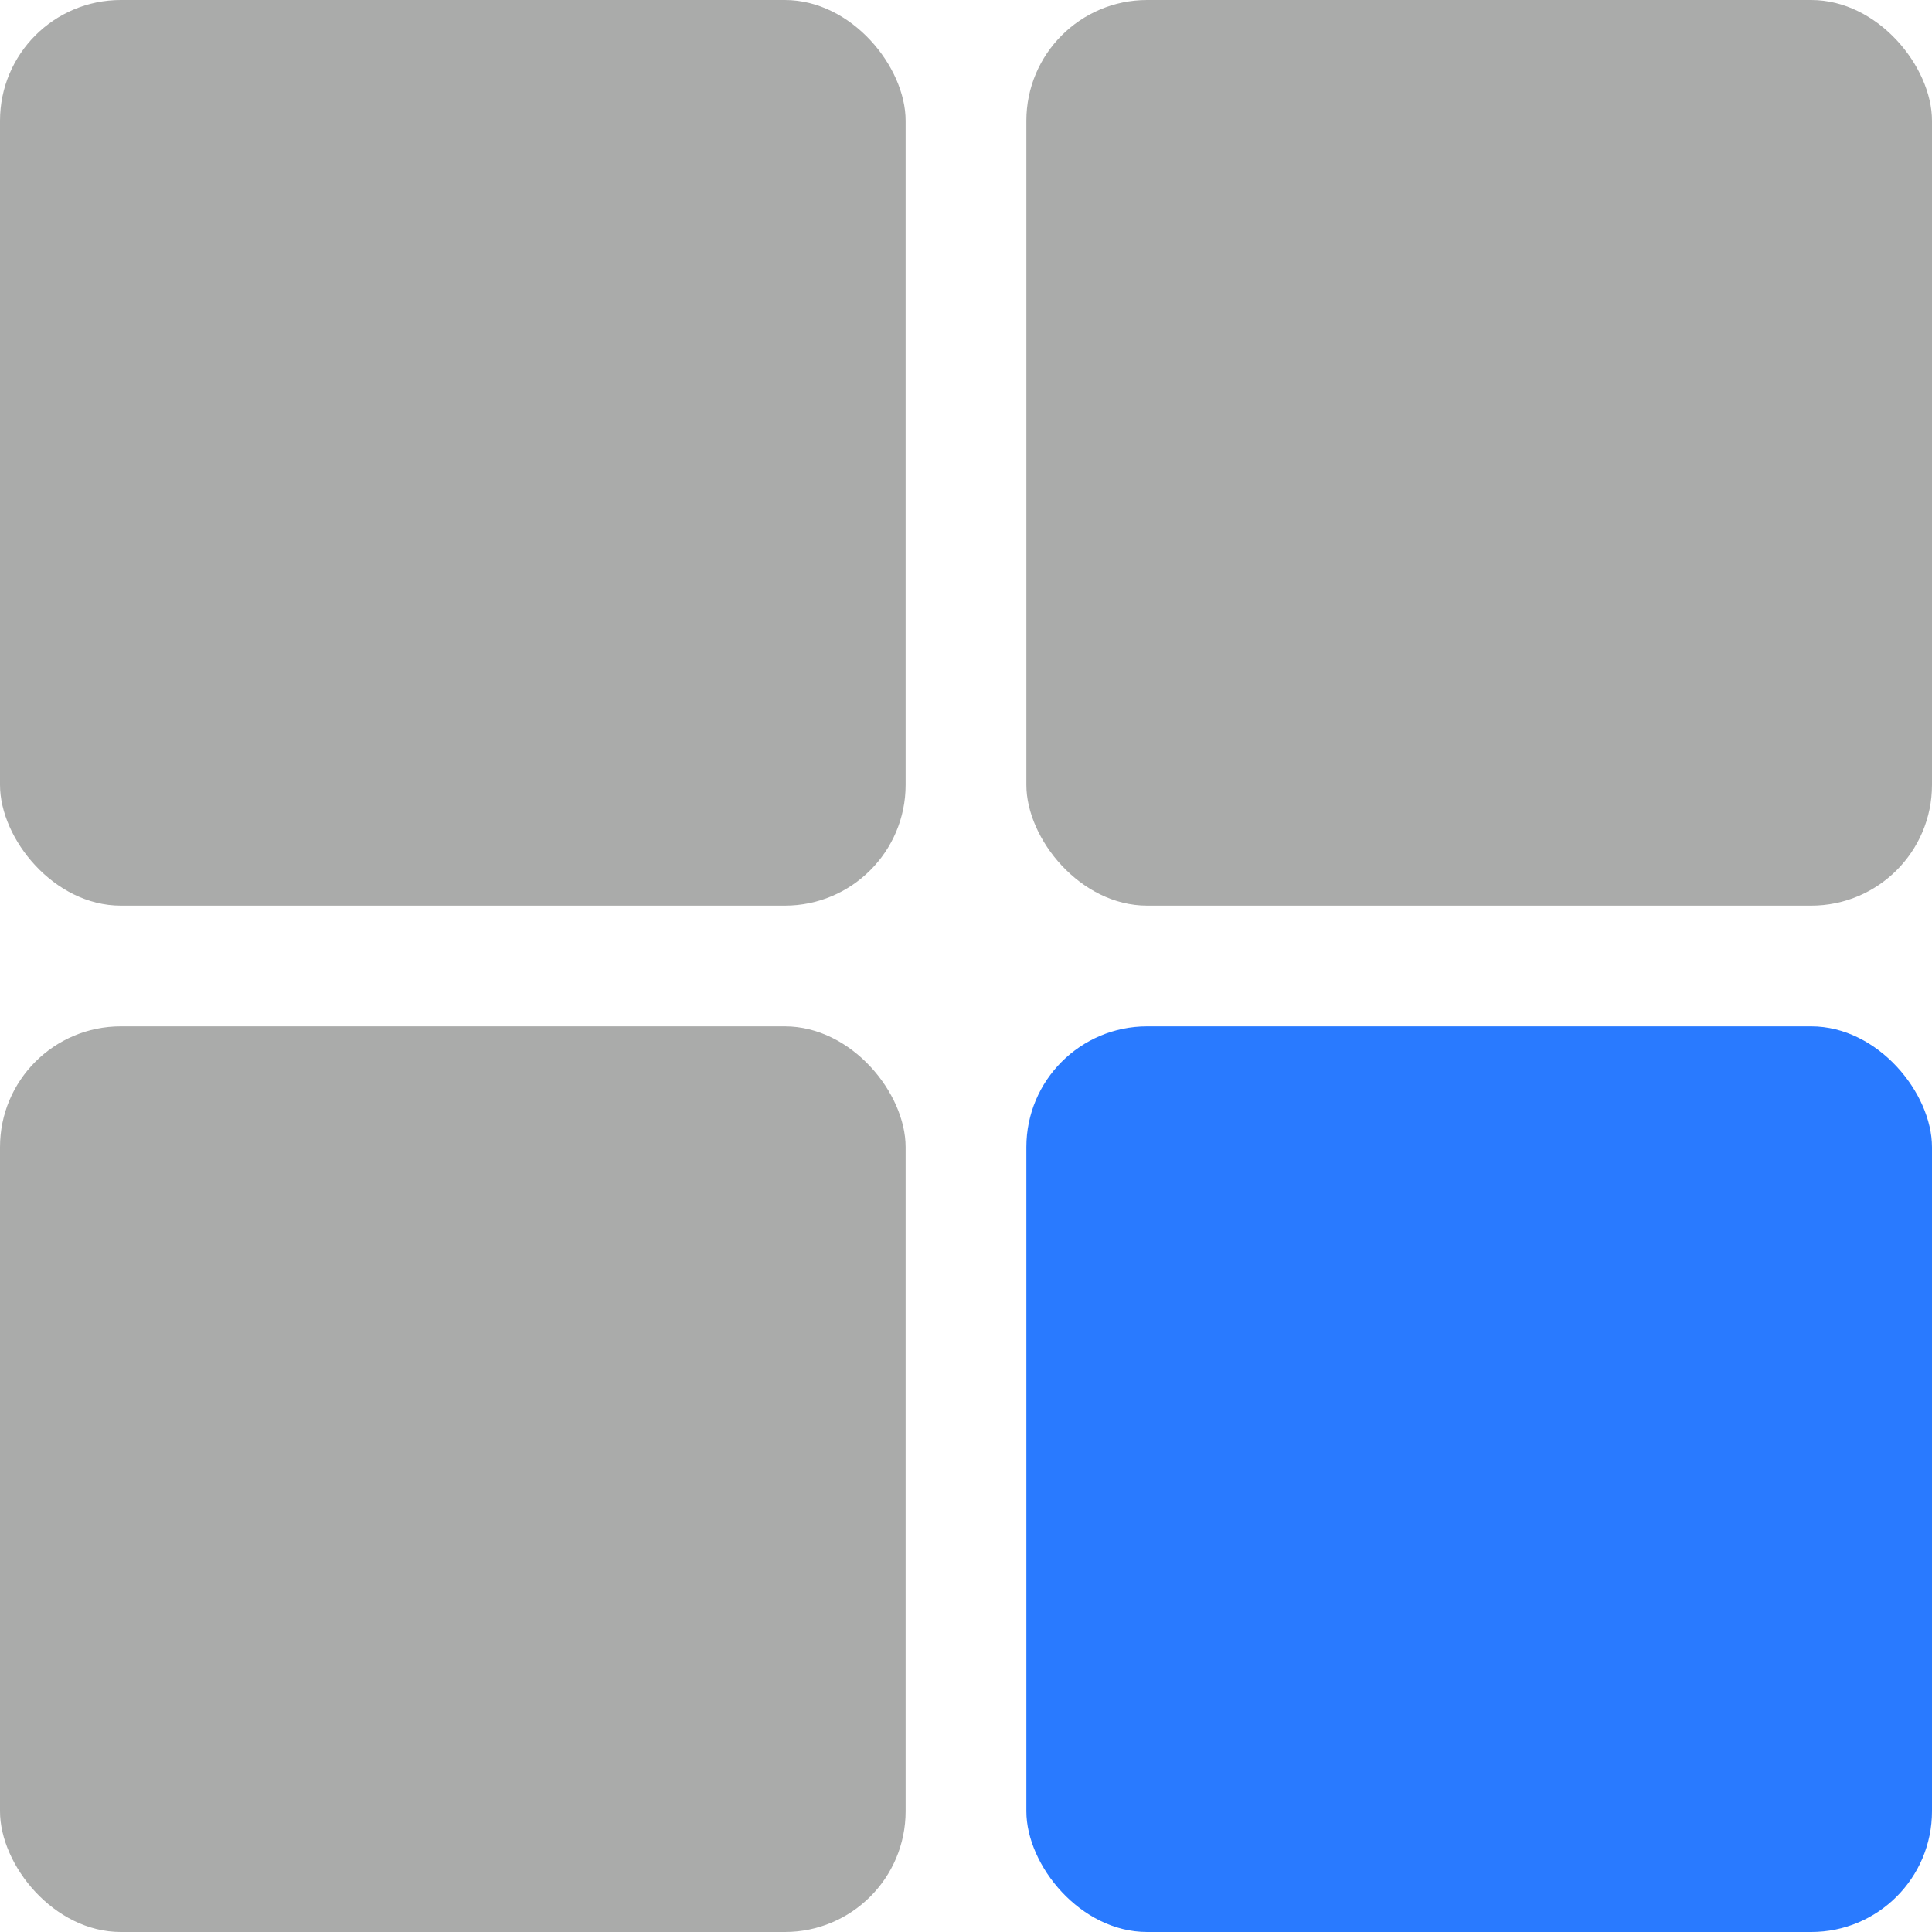 <svg width="32" height="32" viewBox="0 0 32 32" fill="none" xmlns="http://www.w3.org/2000/svg">
<rect width="15" height="15" rx="2" fill="#AAABAA"/>
<rect x="17" width="15" height="15" rx="2" fill="#AAABAA"/>
<rect y="17" width="15" height="15" rx="2" fill="#AAABAA"/>
<rect x="17" y="17" width="15" height="15" rx="2" fill="#297AFF"/>
</svg>
